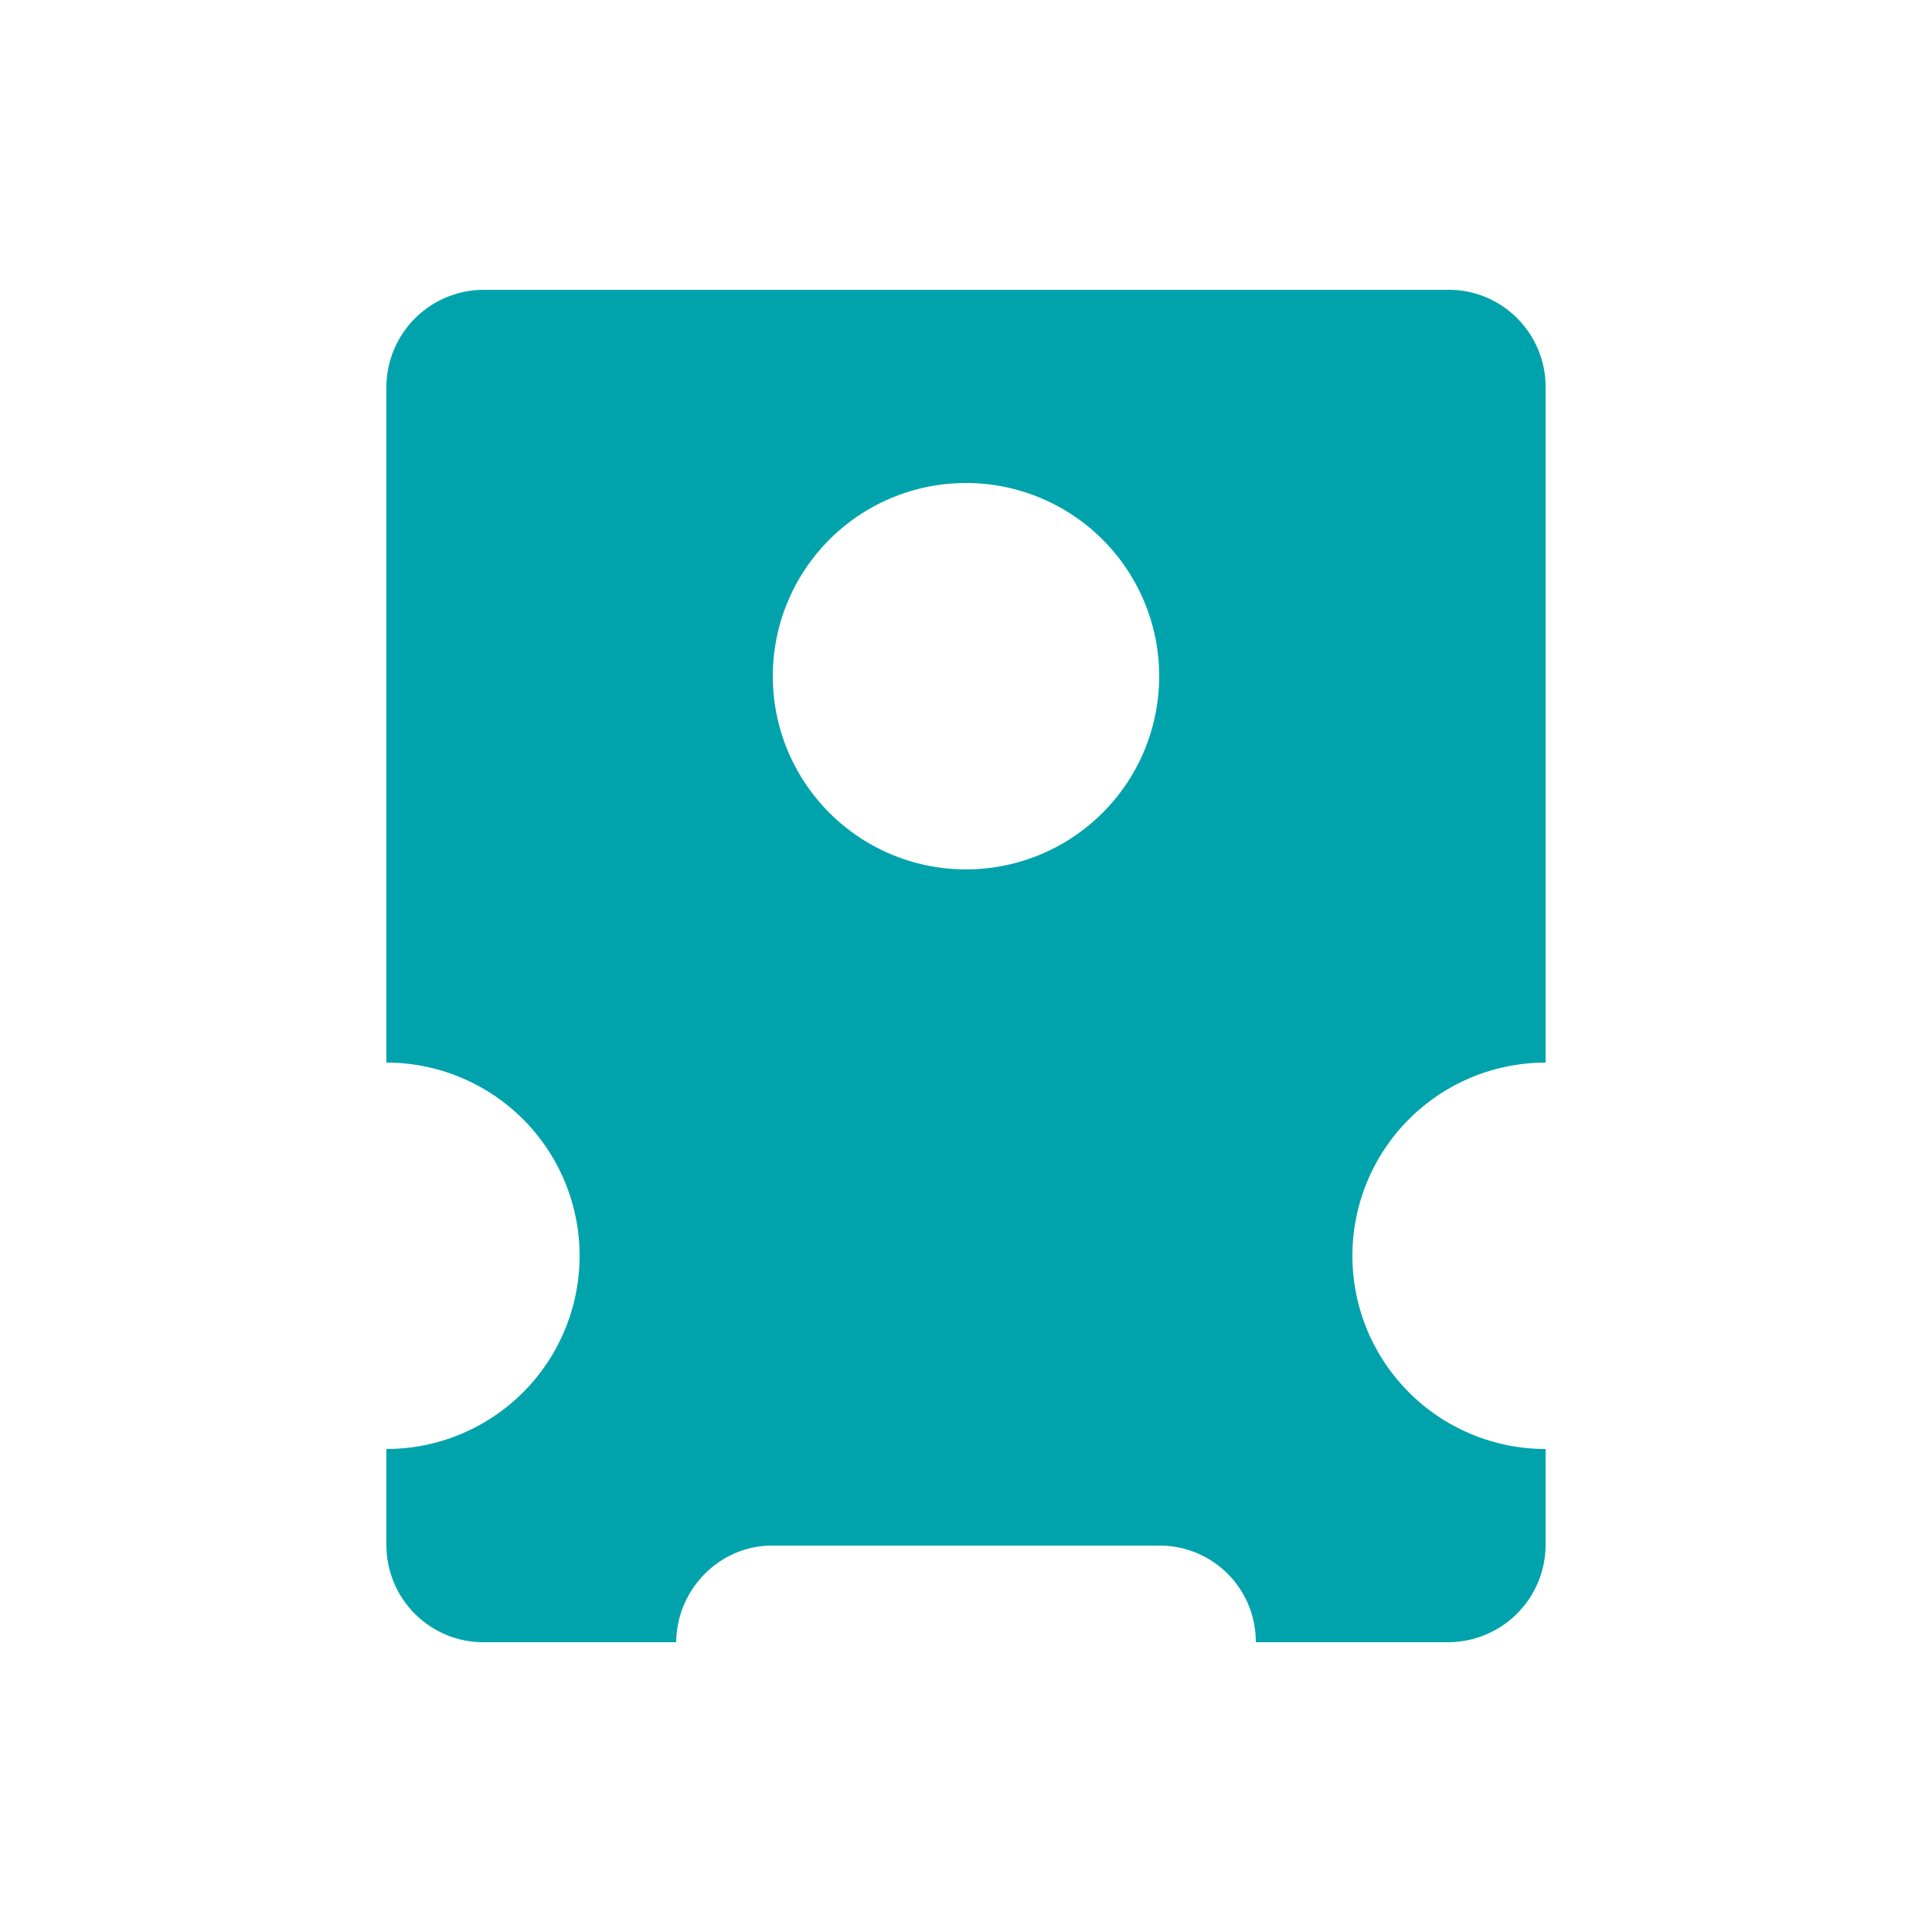 <svg width="20" height="20" viewBox="0 0 20 20" xmlns="http://www.w3.org/2000/svg"><title>58438E29-4CCB-40CE-ABC5-A0F1C266E324</title><path d="M13 17a.995.995 0 0 0-.99-1H7.99c-.536 0-.985.447-.99 1H5.002C4.45 17 4 16.55 4 15.993V15a2 2 0 1 0 0-4V4.007A1.01 1.01 0 0 1 5.002 3h9.996C15.55 3 16 3.45 16 4.007V11a2 2 0 1 0 0 4v.993A1.01 1.01 0 0 1 14.998 17H13zm-3-8a2 2 0 1 0 0-4 2 2 0 0 0 0 4z" fill="#00A3AC" fill-rule="evenodd"/></svg>